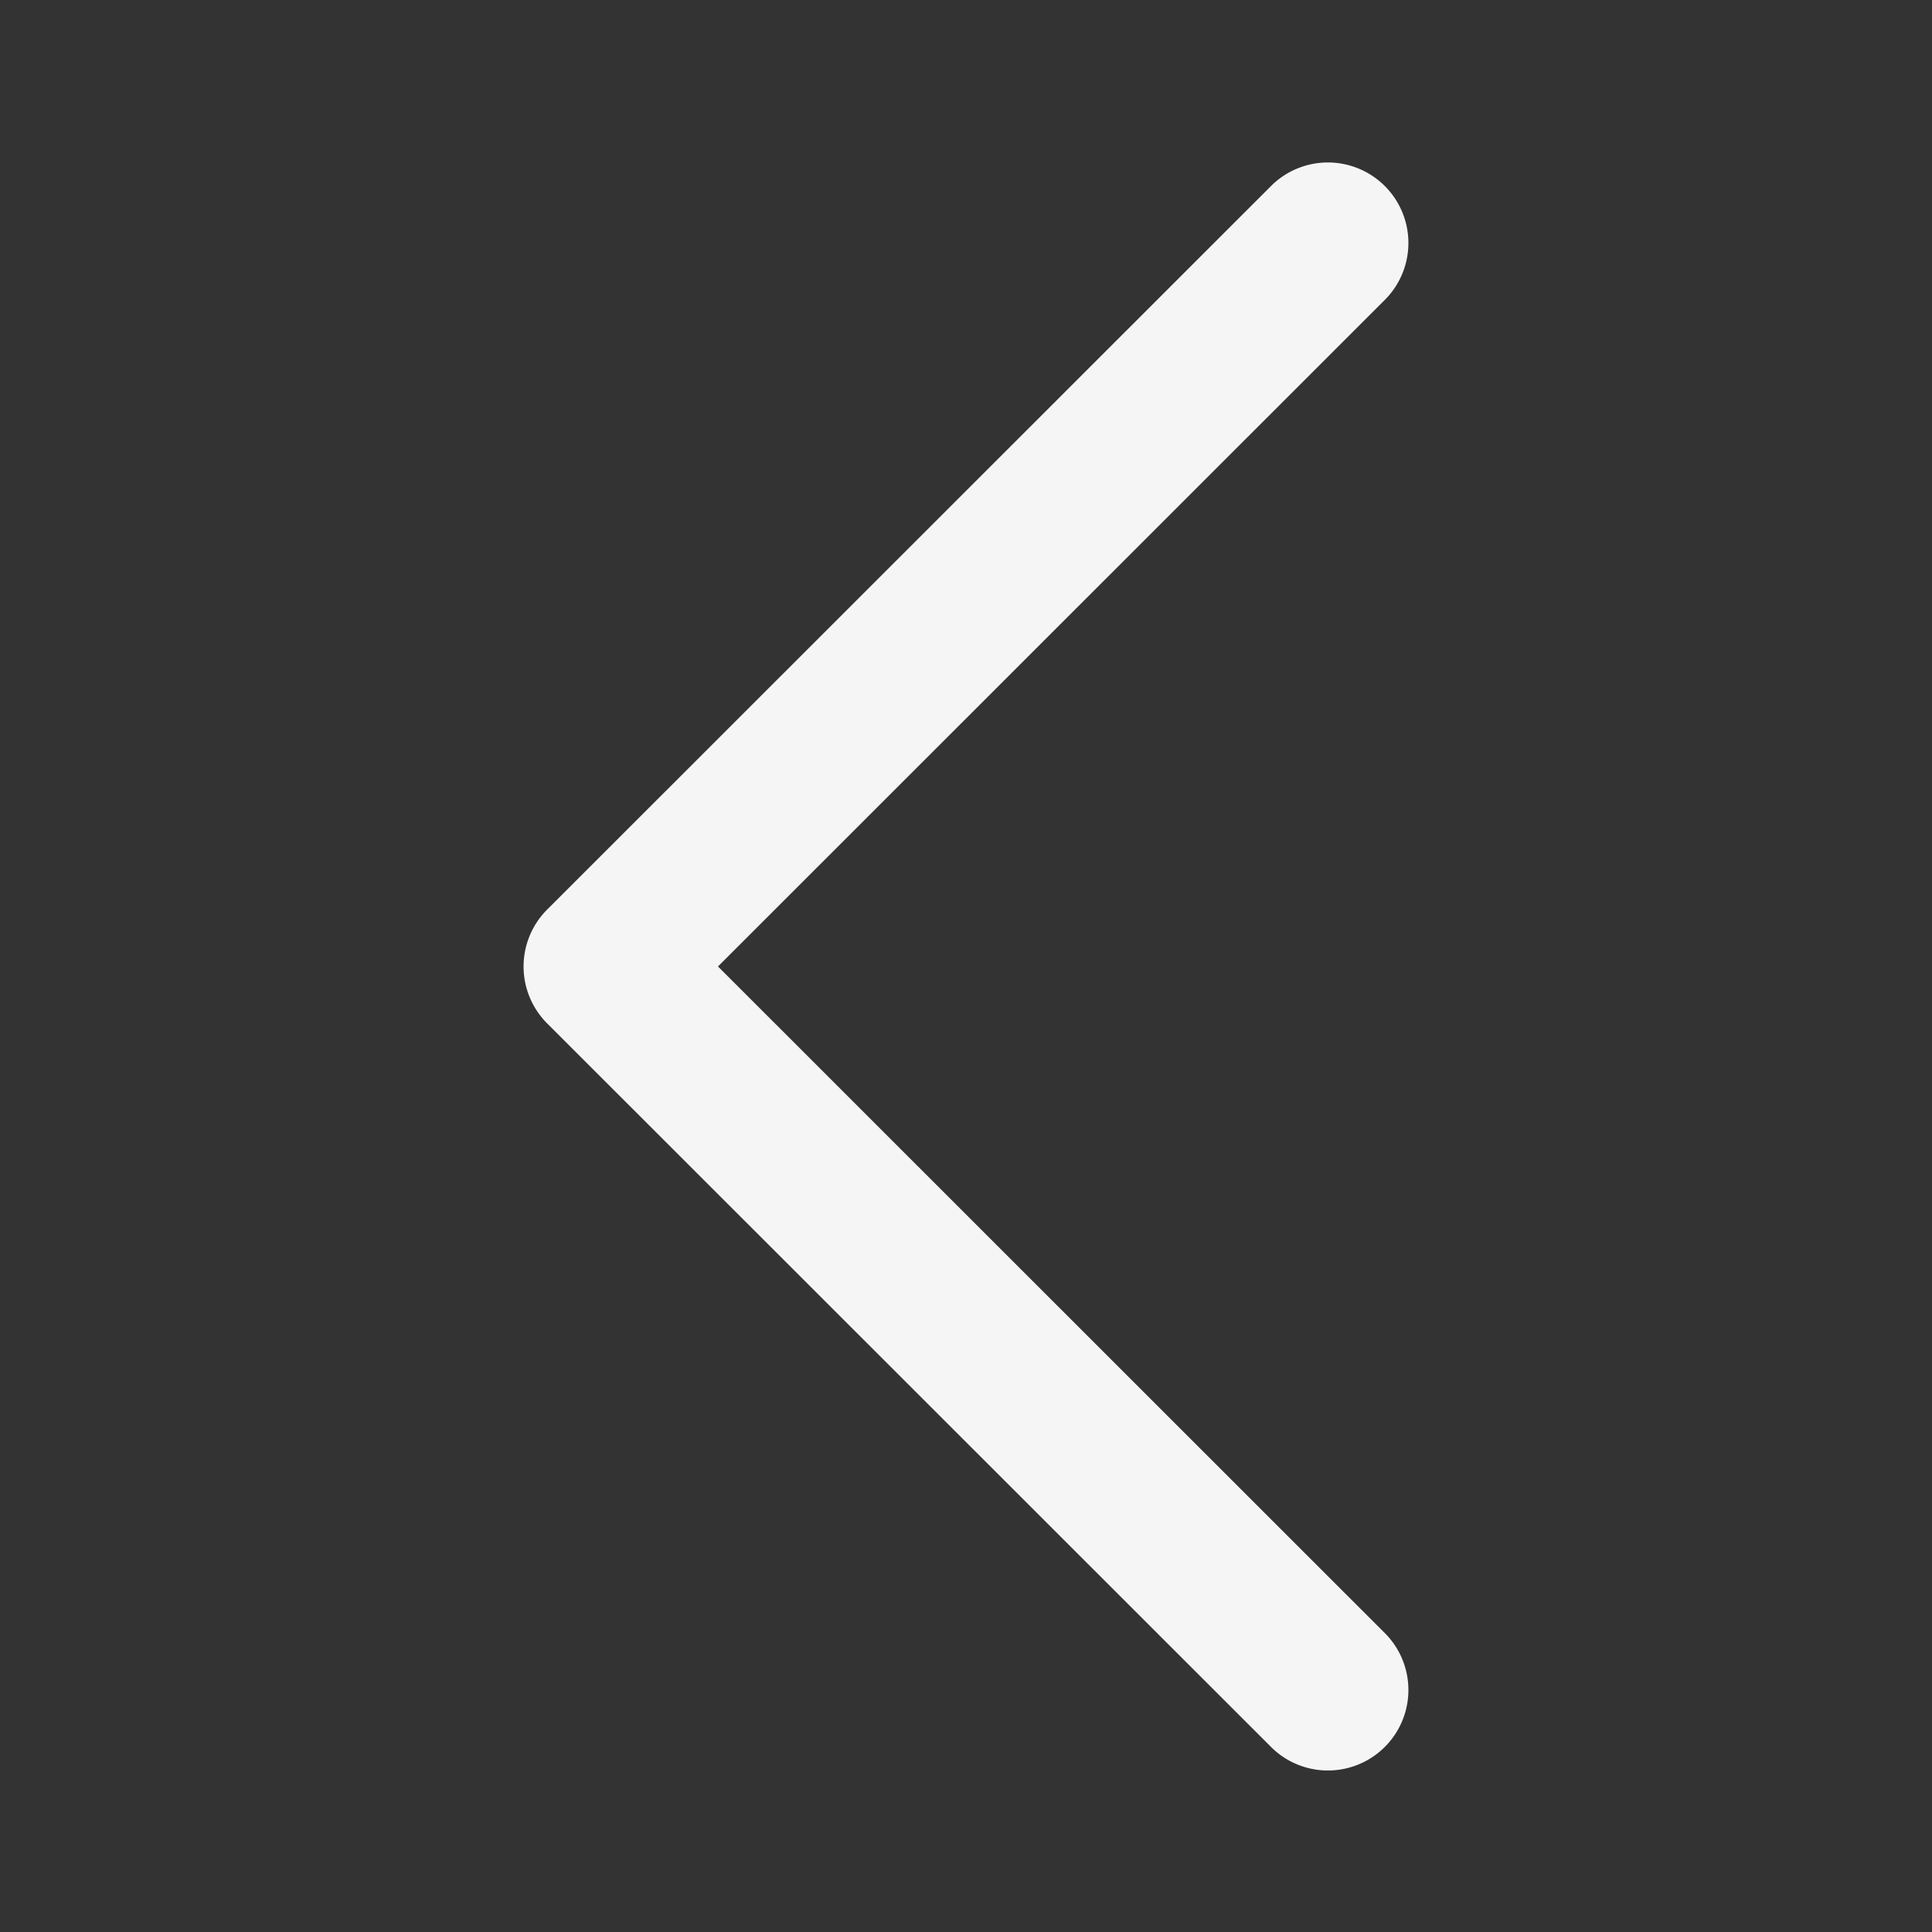 <svg width="24" height="24" viewBox="0 0 24 24" xmlns="http://www.w3.org/2000/svg" role="img" fill="rgb(245, 245, 245)" color="rgb(245, 245, 245)" class="_ab6-" aria-label="Down chevron icon">

 <rect x="0" y="0" width="24" height="24" fill="#333333" stroke="none"/>

 <g>
  <title>Layer 1</title>
  <path transform="rotate(90 12 12.006)" id="svg_1" fill="#F5F5F5" d="m12,17.502a1,1 0 0 1 -0.707,-0.293l-9,-9.004a1,1 0 0 1 1.414,-1.414l8.293,8.296l8.293,-8.296a1,1 0 0 1 1.414,1.414l-9,9.004a1,1 0 0 1 -0.707,0.293z"/>
 </g>
</svg>